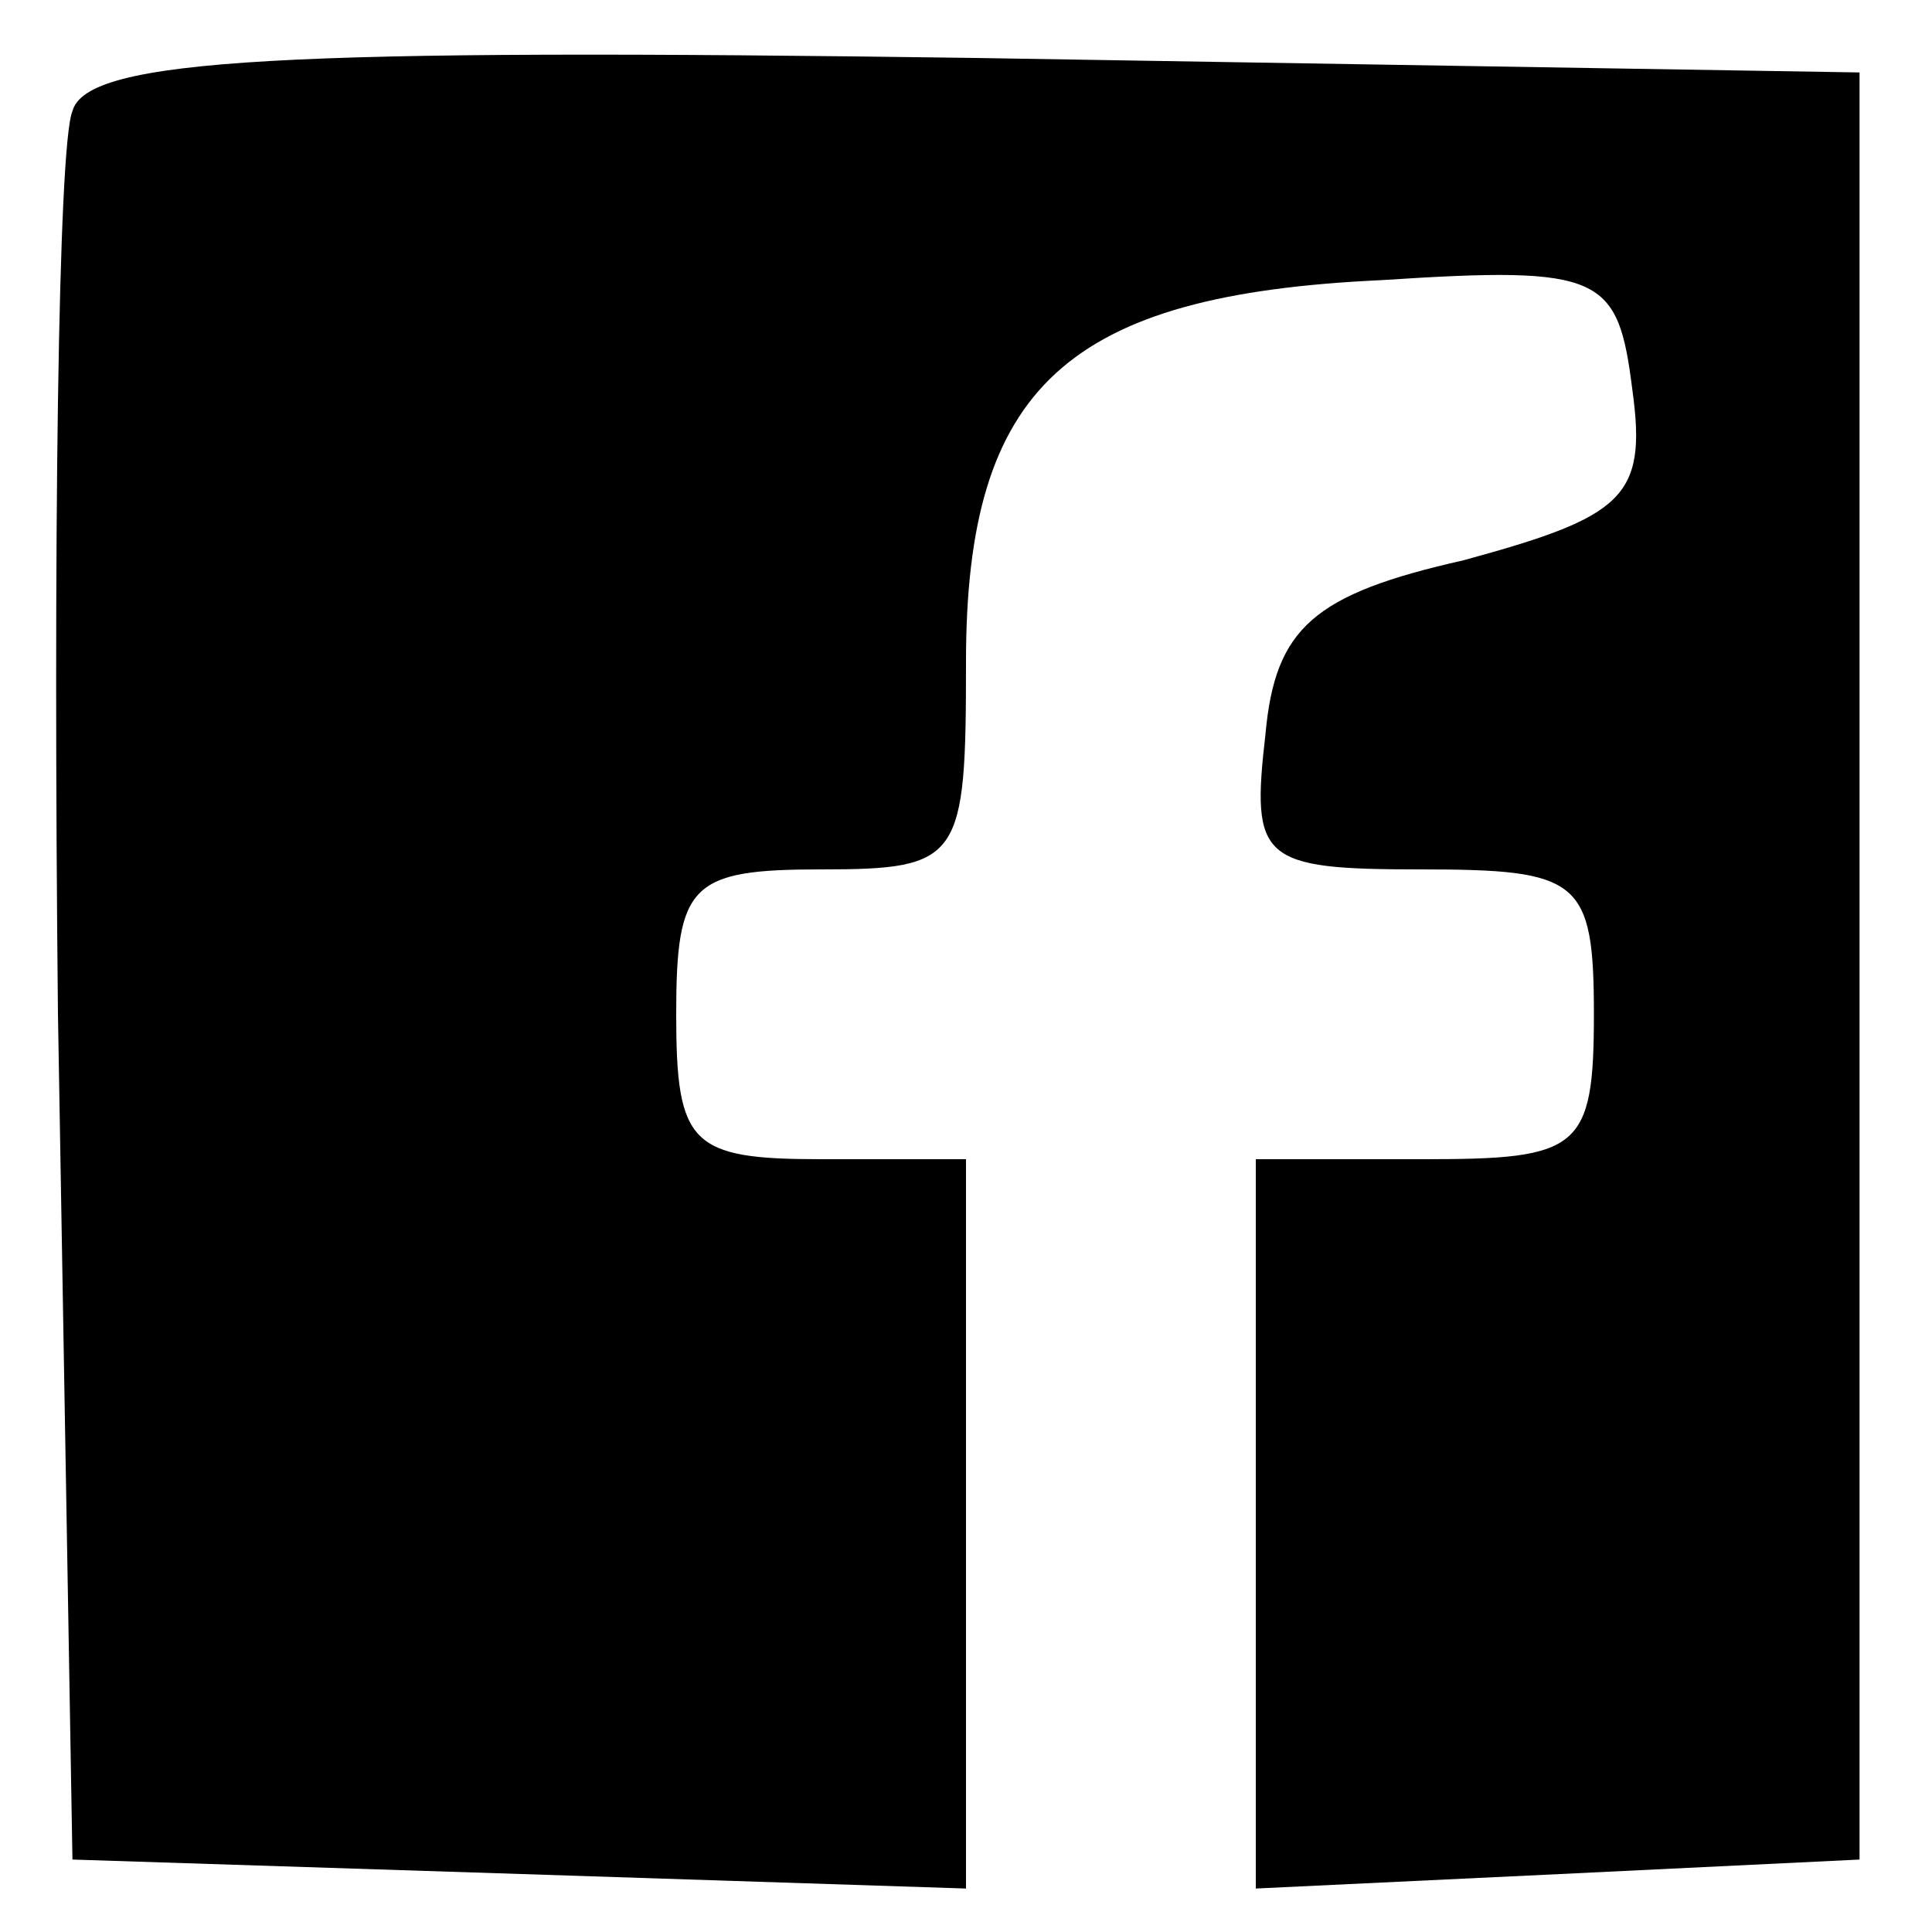 <?xml version="1.0" standalone="no"?>
<!DOCTYPE svg PUBLIC "-//W3C//DTD SVG 20010904//EN"
 "http://www.w3.org/TR/2001/REC-SVG-20010904/DTD/svg10.dtd">
<svg version="1.0" xmlns="http://www.w3.org/2000/svg"
 width="40pt" height="40pt" viewBox="0 0 40 40"
 preserveAspectRatio="xMidYMid meet">

<g transform="translate(0,40) scale(0.1,-0.1)"
fill="#000000" stroke="none">
<path d="M15 377 c-3 -7 -4 -91 -3 -187 l3 -175 93 -3 92 -3 0 76 0 75 -30 0
c-27 0 -30 3 -30 30 0 27 3 30 30 30 29 0 30 2 30 43 0 57 21 76 86 79 46 3
49 1 52 -23 3 -22 -2 -26 -35 -35 -31 -7 -39 -14 -41 -36 -3 -26 -1 -28 32
-28 33 0 36 -2 36 -30 0 -28 -3 -30 -35 -30 l-35 0 0 -75 0 -76 63 3 62 3 0
185 0 185 -183 3 c-143 2 -184 0 -187 -11z"/>
</g>
</svg>
